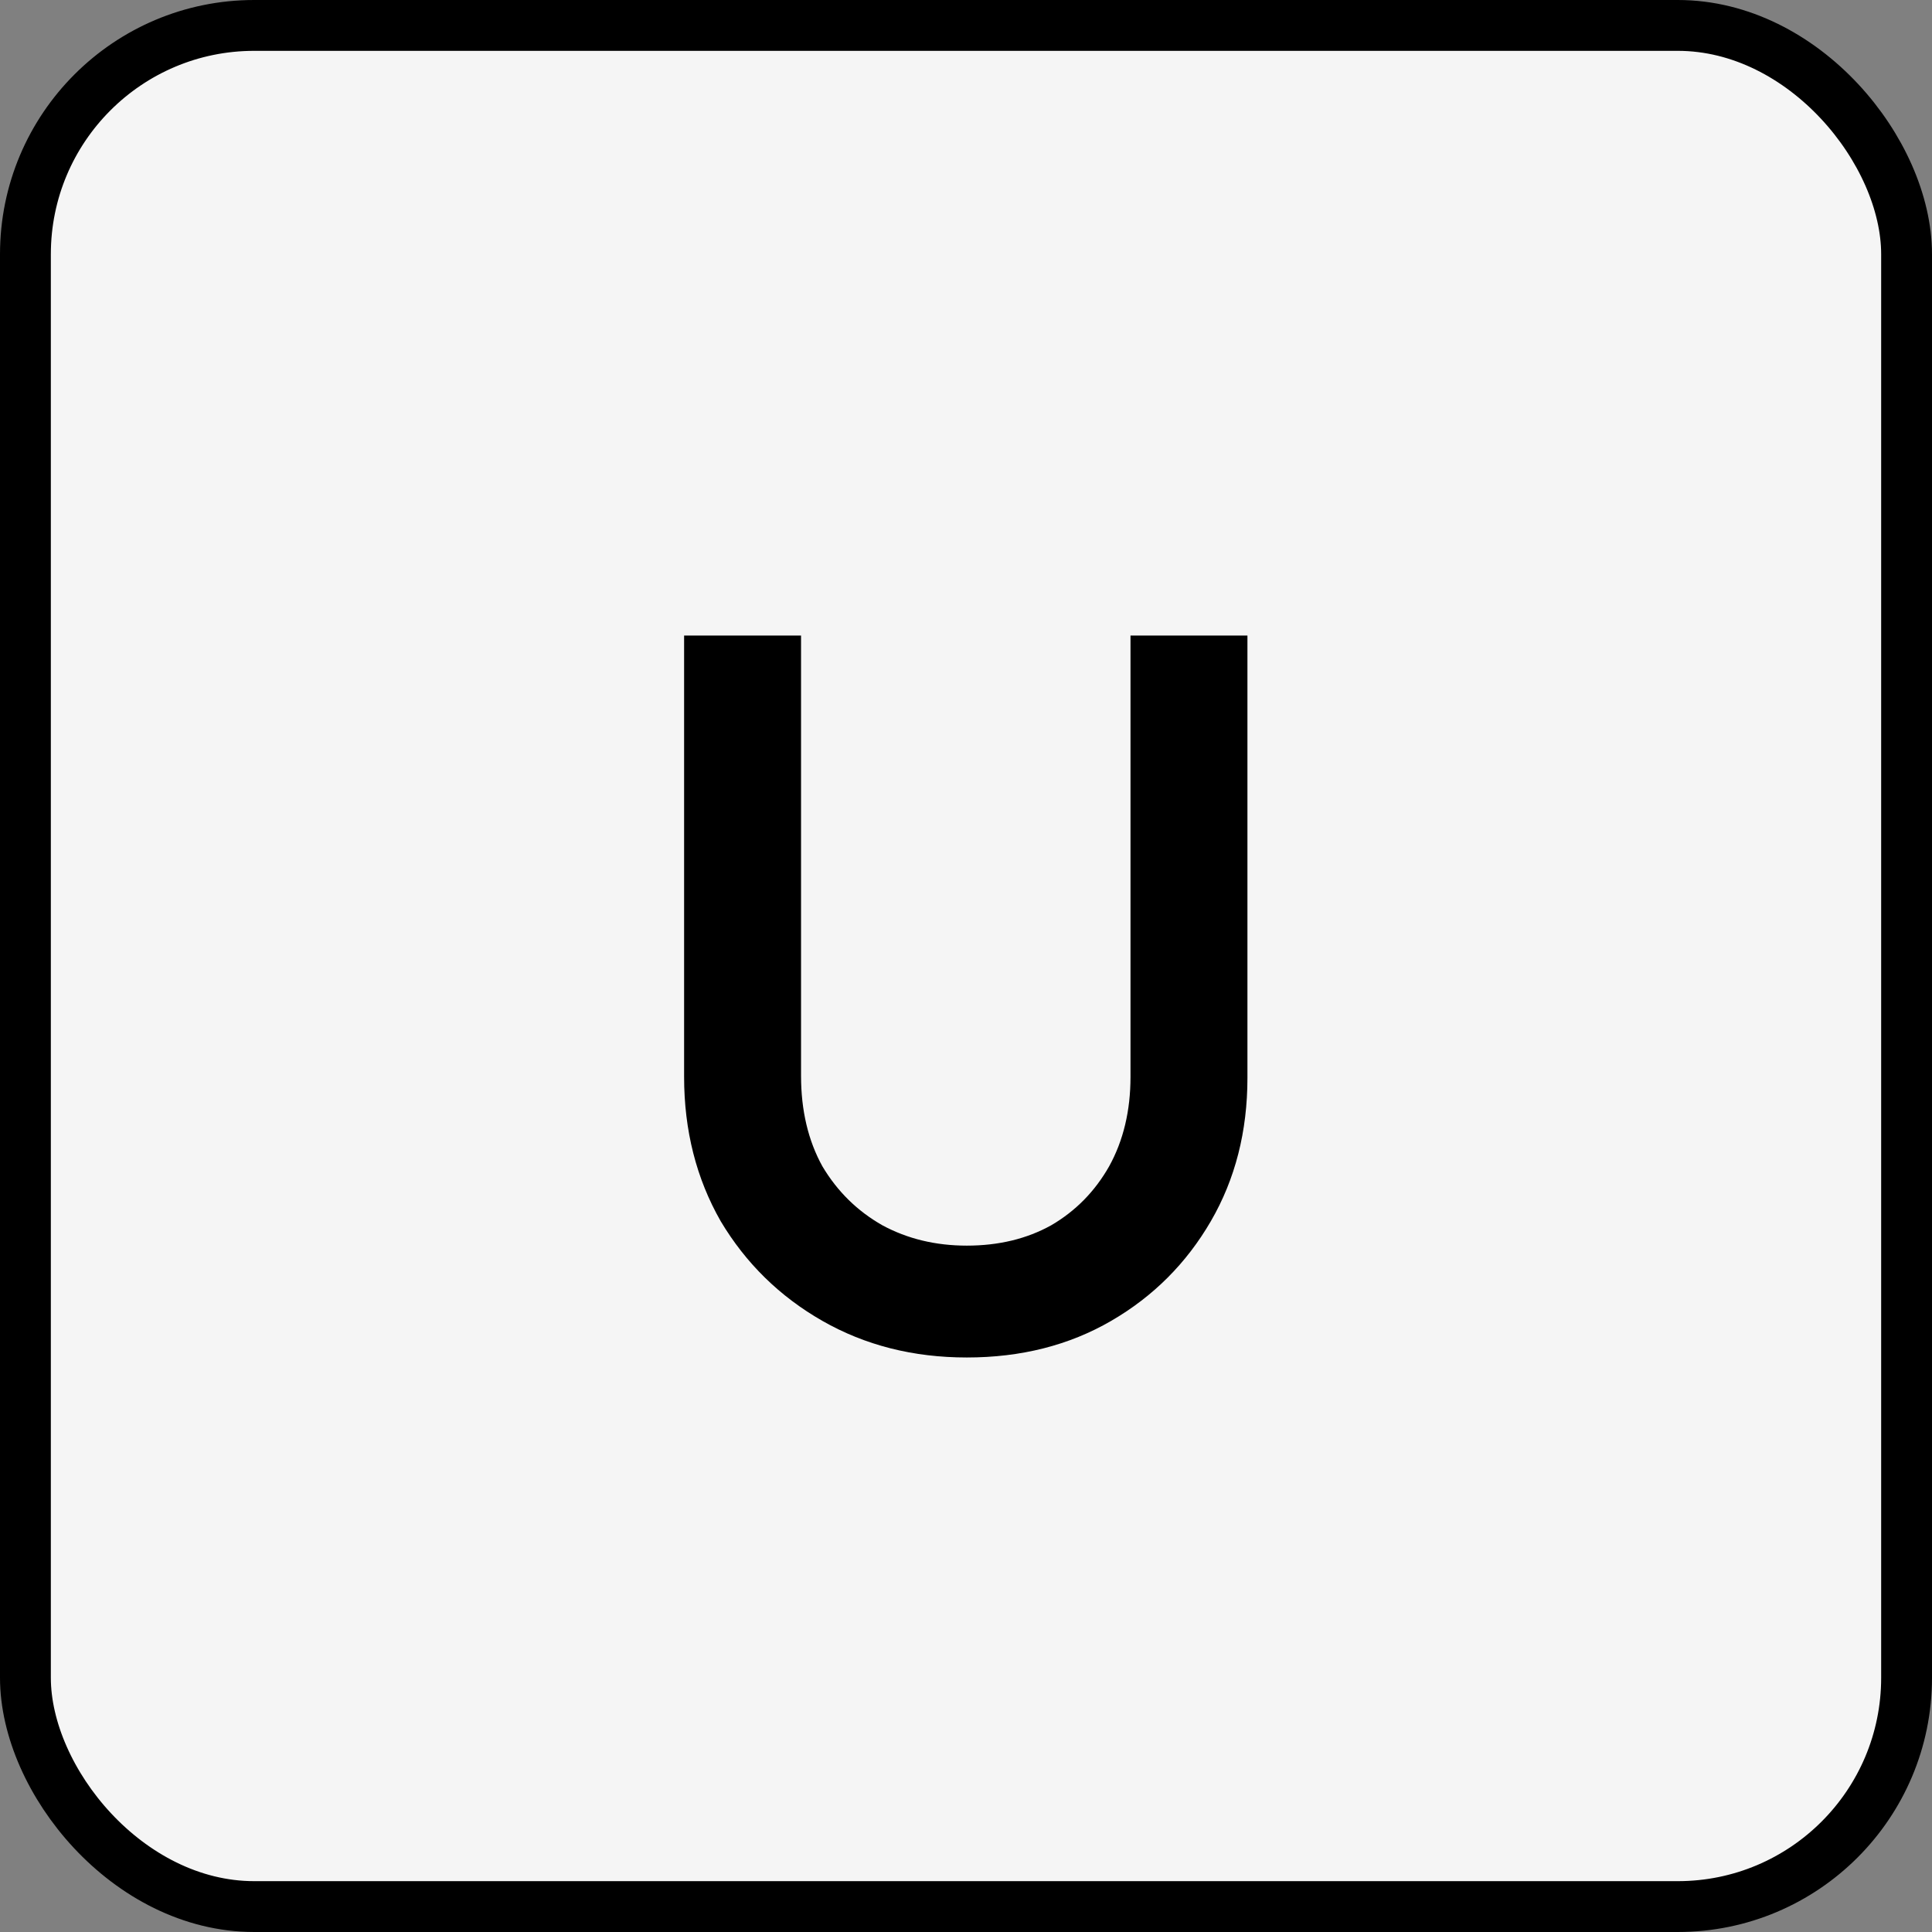 <svg width="76" height="76" viewBox="0 0 76 76" fill="none" xmlns="http://www.w3.org/2000/svg">
<rect x="0" y="0" width="76" height="76" fill="#808080" stroke="none"/>
<rect x="1" y="1" width="74" height="74" rx="9" fill="#F5F5F5"/>
<rect x="1" y="1" width="74" height="74" rx="9" stroke="black" stroke-width="2"/>
<path d="M38.031 53.4C35.925 53.4 34.031 52.92 32.351 51.96C30.671 51 29.338 49.693 28.351 48.04C27.391 46.36 26.911 44.467 26.911 42.36V25H31.511V42.32C31.511 43.68 31.791 44.867 32.351 45.88C32.938 46.867 33.725 47.64 34.711 48.2C35.698 48.733 36.805 49 38.031 49C39.285 49 40.391 48.733 41.351 48.2C42.311 47.64 43.071 46.867 43.631 45.88C44.191 44.867 44.471 43.693 44.471 42.36V25H49.071V42.4C49.071 44.507 48.591 46.387 47.631 48.04C46.671 49.693 45.365 51 43.711 51.96C42.058 52.92 40.165 53.4 38.031 53.4Z" fill="black"/>
</svg>
